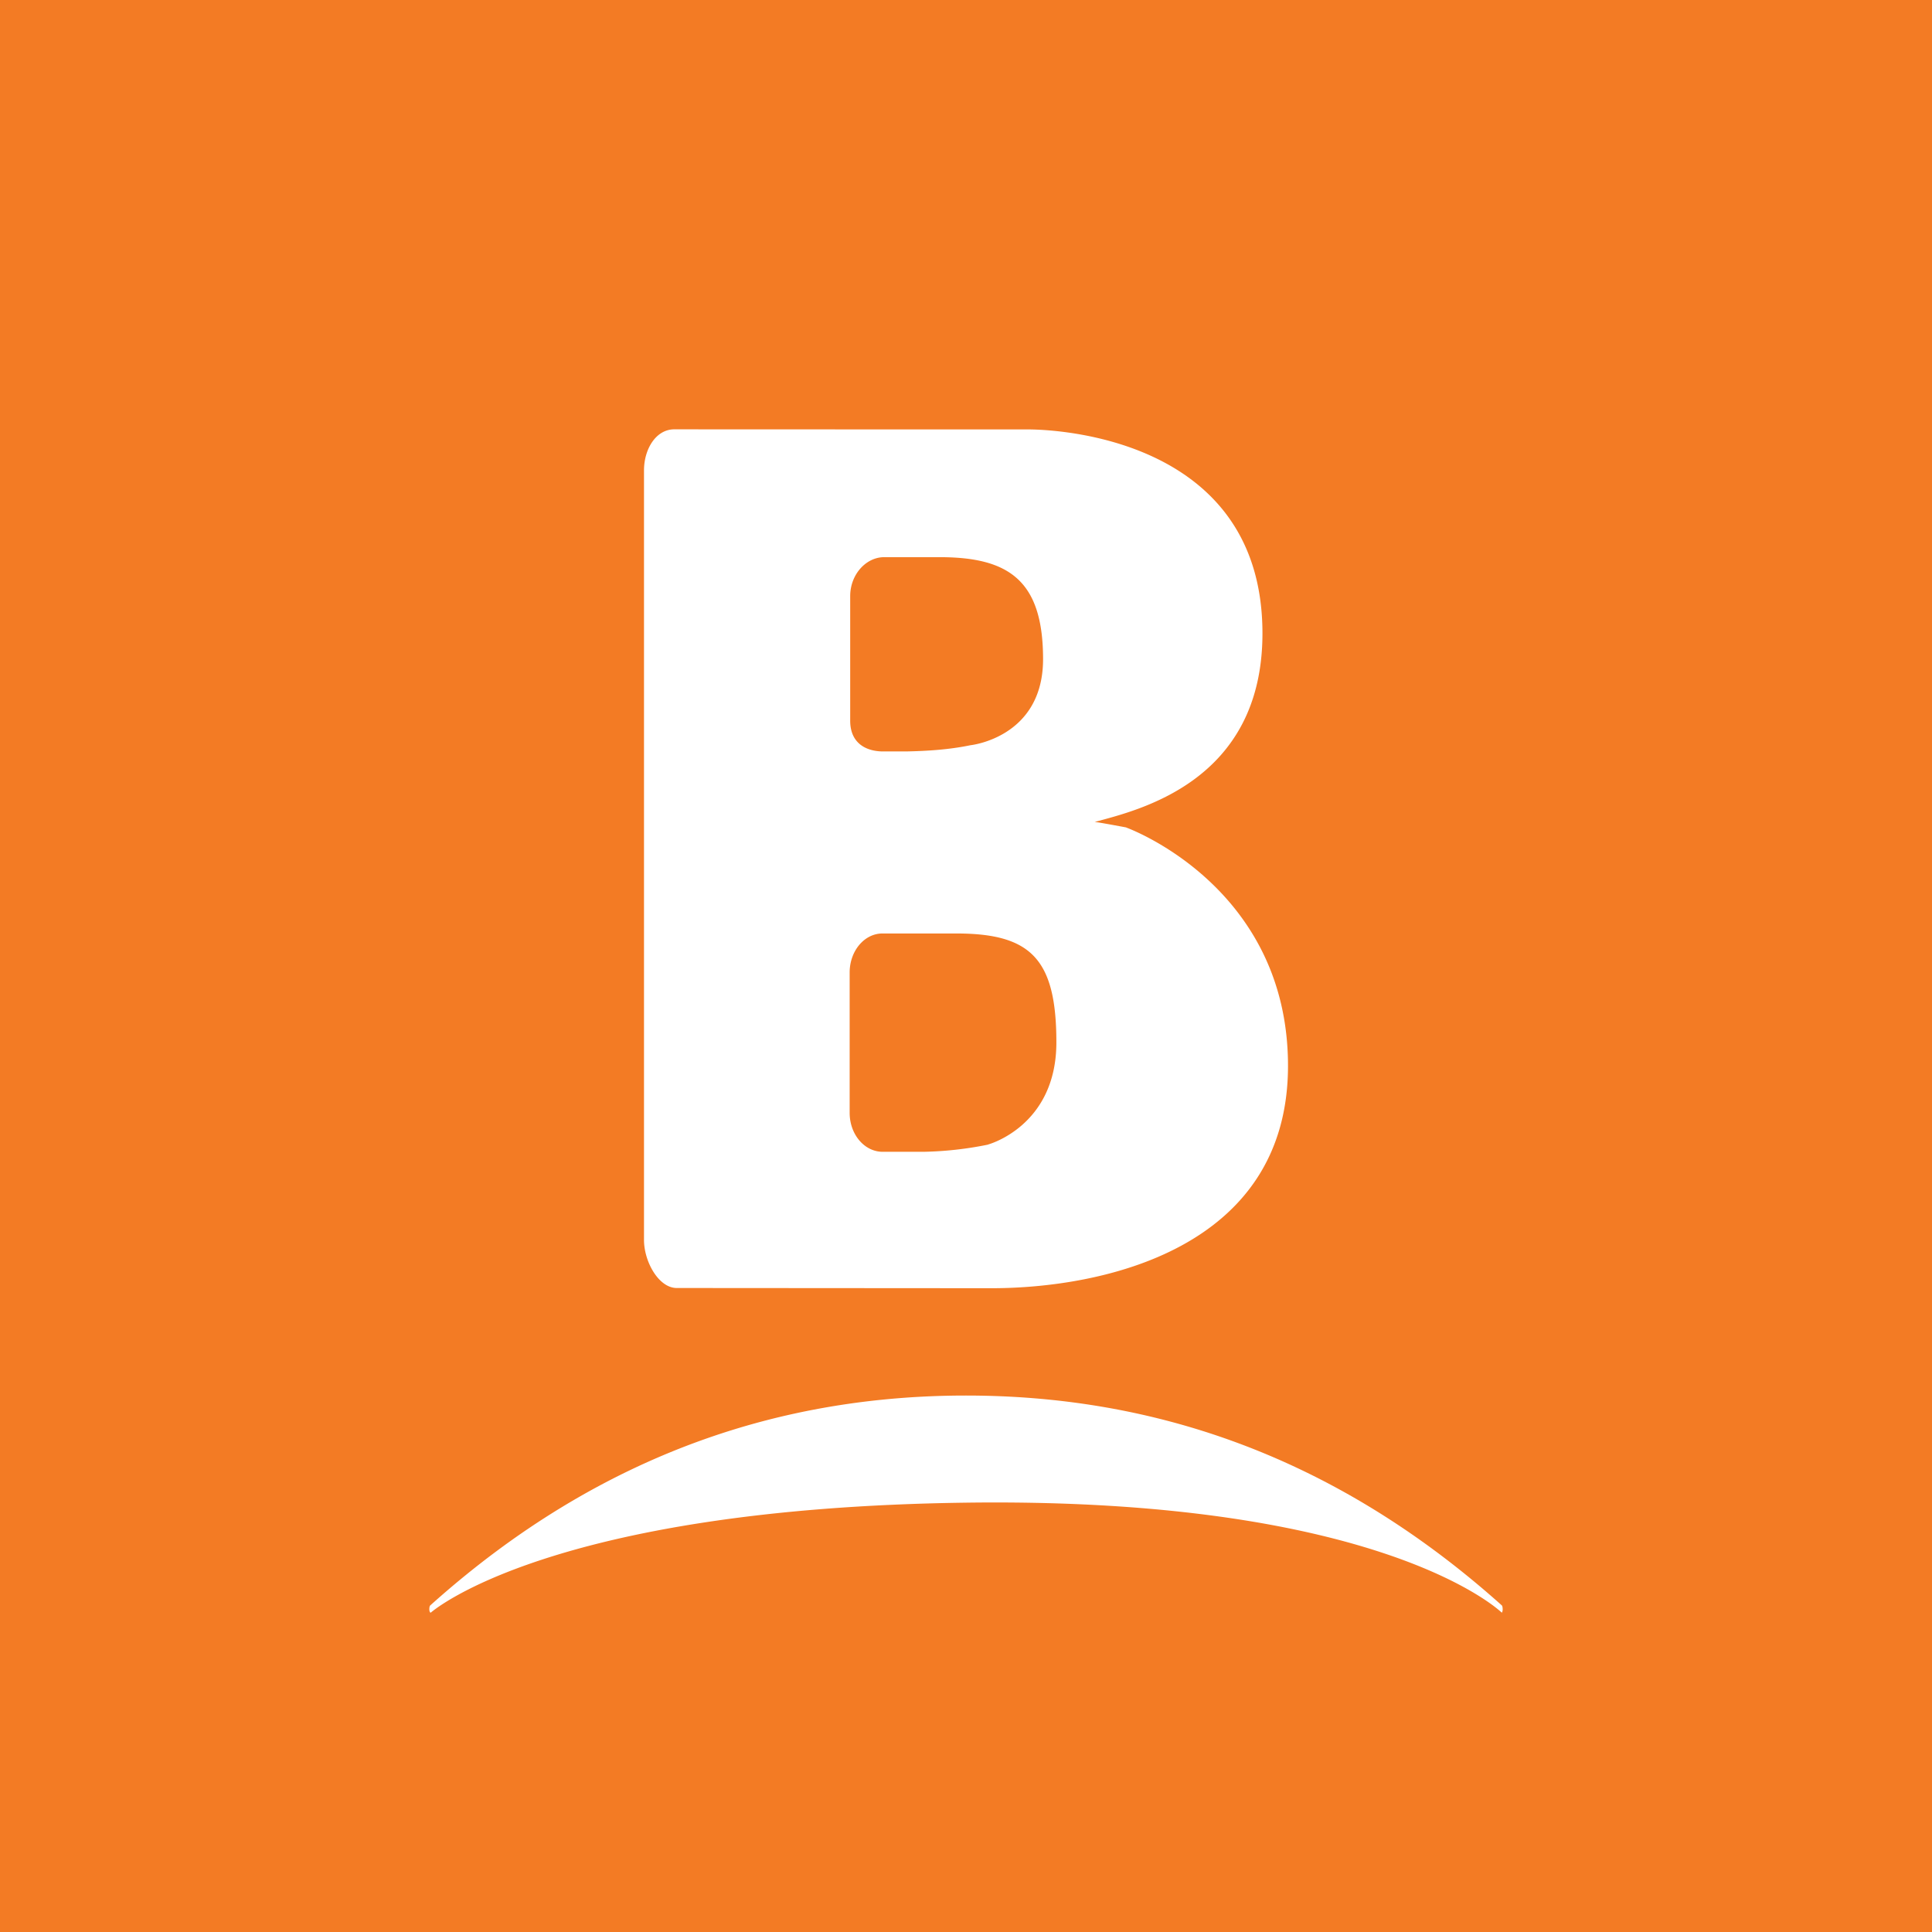 <!-- by TradingView --><svg width="18" height="18" xmlns="http://www.w3.org/2000/svg"><path fill="#F37B24" d="M0 0h18v18H0z"/><path d="M9 14c-3.896.052-4.987 1.025-4.987 1.025-.007 0-.013-.014-.013-.033 0-.017.004-.033.01-.036 1.61-1.443 3.322-1.954 4.99-1.954 1.668 0 3.38.512 4.992 1.955.005.005.008.02.008.035 0 .009 0 .021-.008.033.003 0-.002.006 0 0 0 0-1.096-1.077-4.992-1.025zM10.493 7.71S12 8.25 12 9.93c0 1.706-1.73 2.072-2.762 2.072L6.302 12c-.169-.003-.304-.252-.302-.452V4.383c0-.198.11-.38.278-.383l2.687.001h.604s2.193-.045 2.193 1.9c0 1.392-1.175 1.65-1.566 1.758 0-.005.134.02.297.05zM7.921 5.553V6.71c-.002.2.129.287.298.291h.223c.2-.004.402-.017.6-.058 0 0 .676-.07.676-.802s-.318-.95-.963-.95h-.522c-.168.003-.312.164-.312.363zm1.285 5.11s.636-.17.636-.951c0-.778-.237-1.015-.933-1.015h-.69c-.169.002-.304.166-.303.366v1.305c0 .199.135.36.303.363h.387a3.28 3.28 0 00.6-.067z" fill="#fff"/></svg>